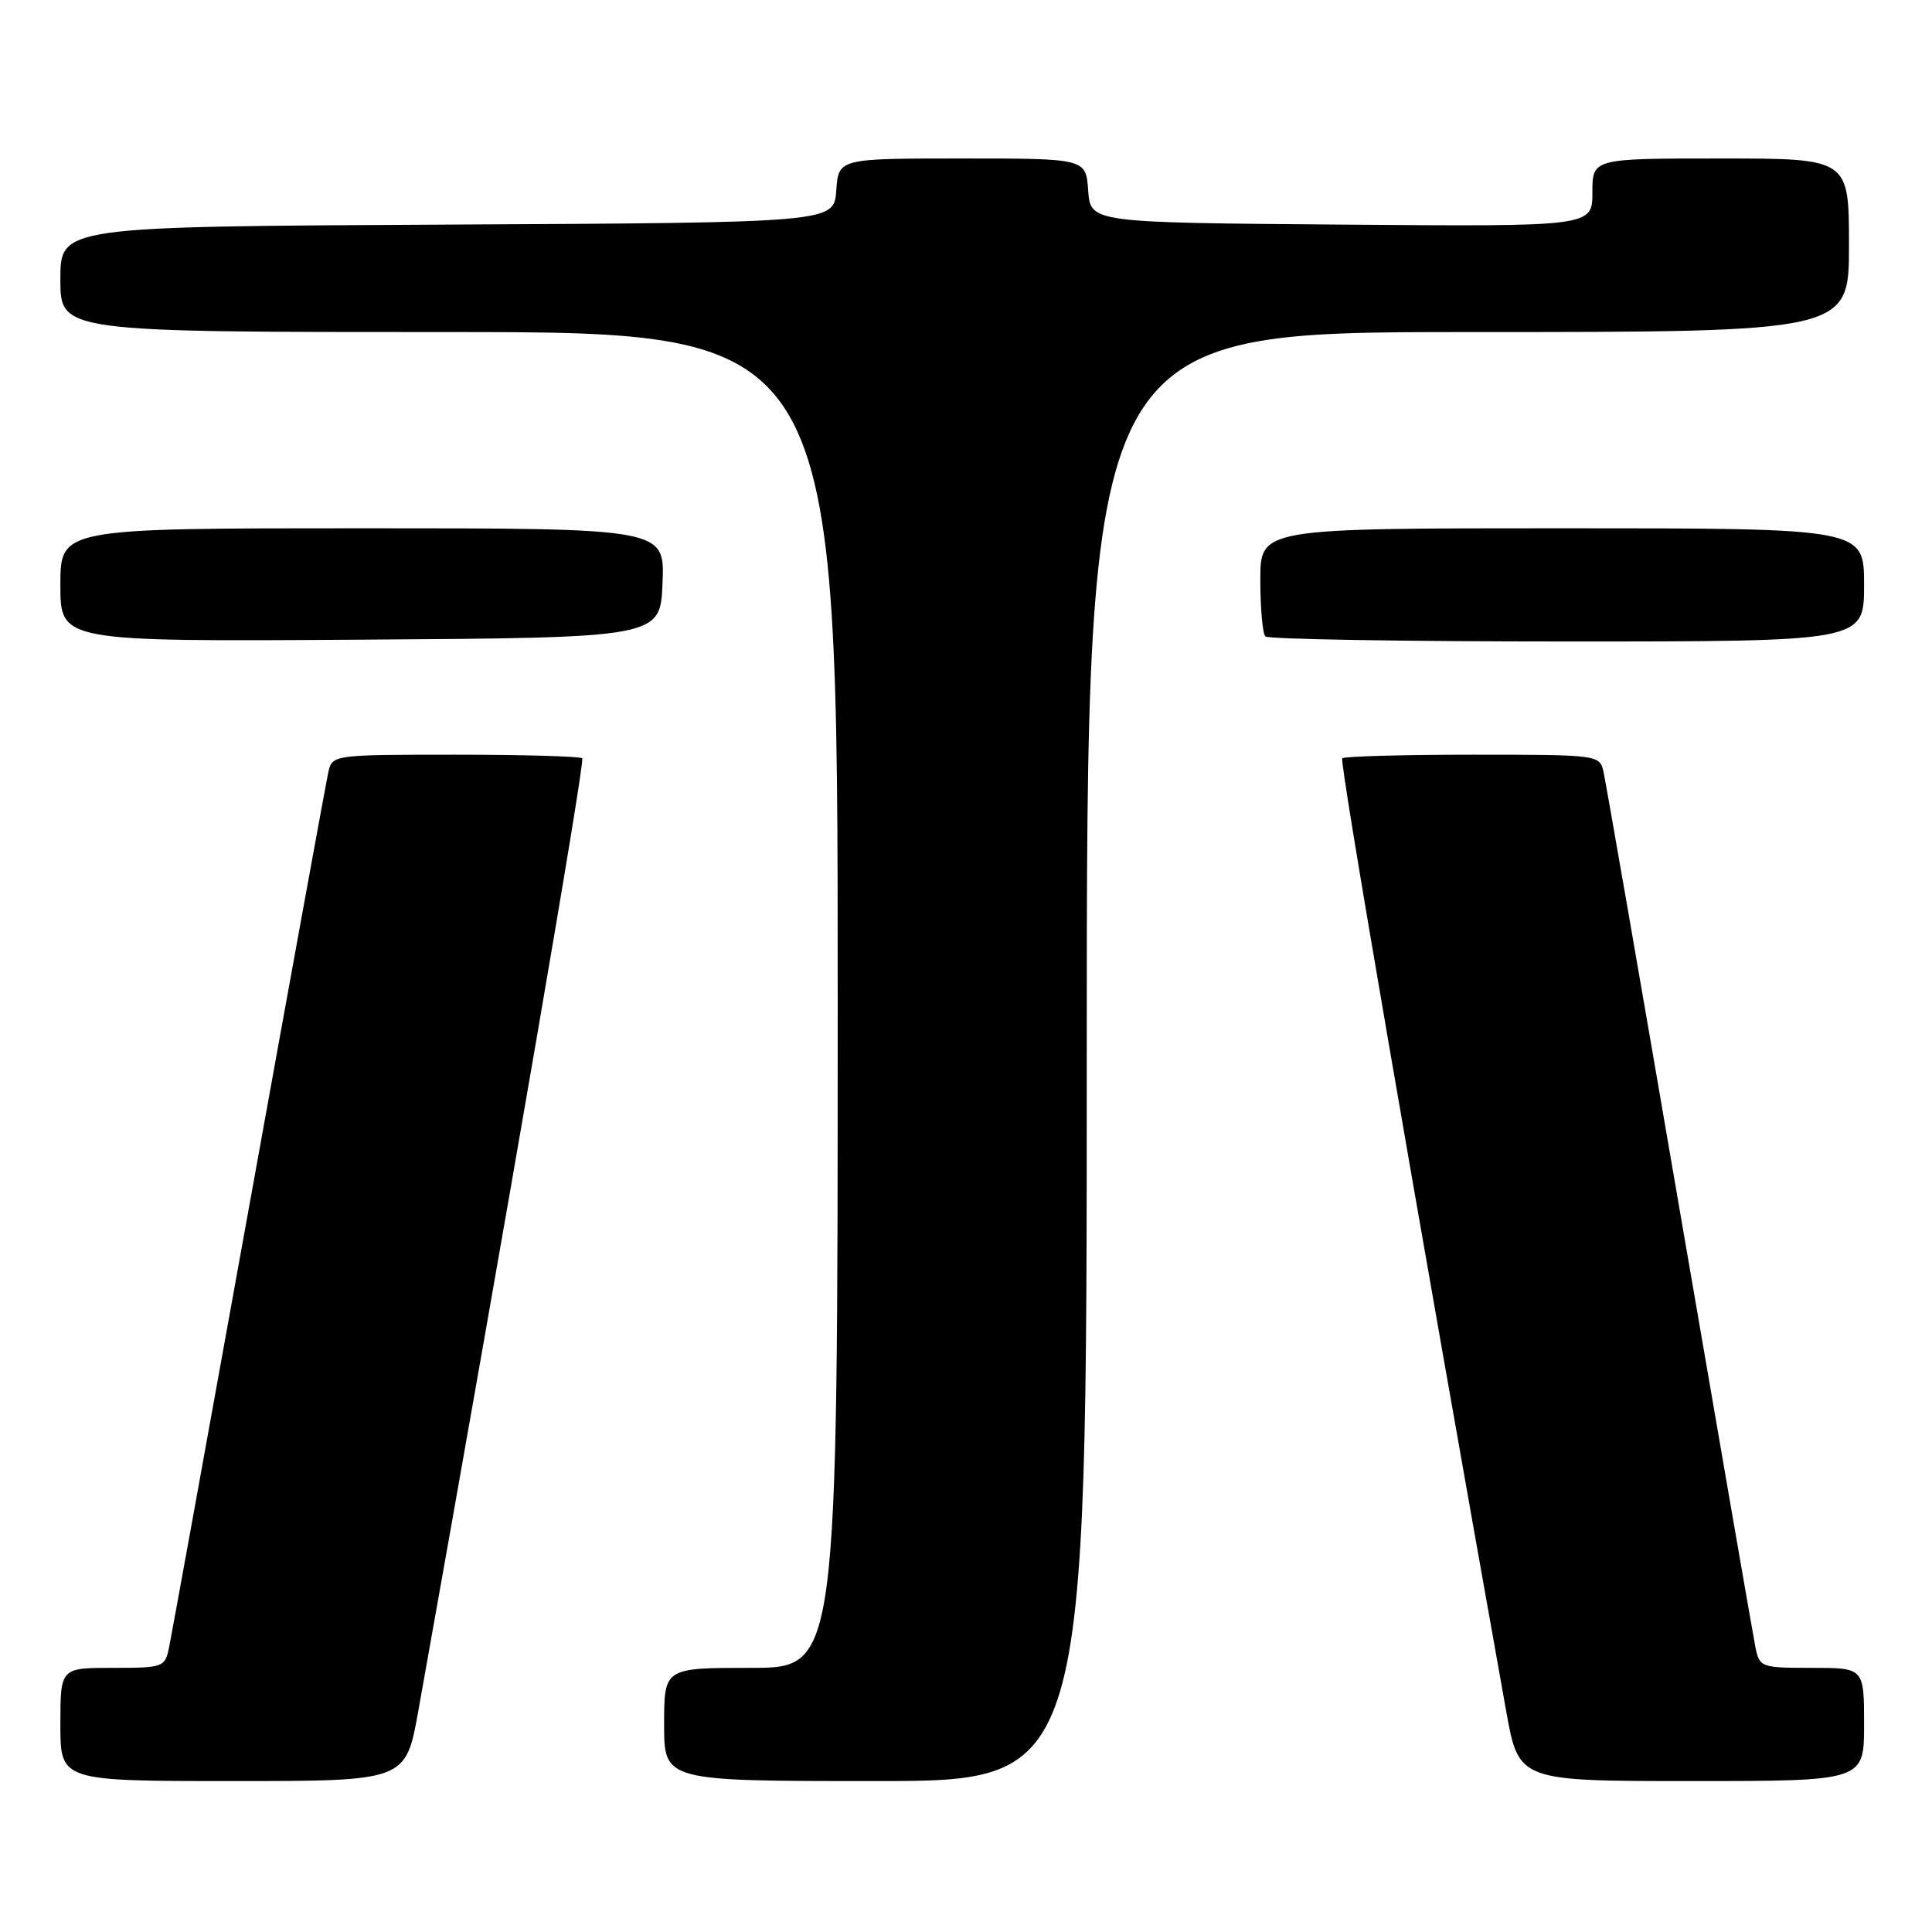 <?xml version="1.0" encoding="UTF-8" standalone="no"?>
<!DOCTYPE svg PUBLIC "-//W3C//DTD SVG 1.1//EN" "http://www.w3.org/Graphics/SVG/1.1/DTD/svg11.dtd" >
<svg xmlns="http://www.w3.org/2000/svg" xmlns:xlink="http://www.w3.org/1999/xlink" version="1.1" viewBox="0 0 256 256">
 <g >
 <path fill="currentColor"
d=" M 55.42 226.75 C 67.61 158.54 77.54 100.87 77.15 100.48 C 76.88 100.22 69.33 100.00 60.35 100.00 C 44.25 100.00 44.03 100.03 43.52 102.25 C 43.24 103.49 38.50 129.47 32.99 160.00 C 27.48 190.53 22.72 216.74 22.41 218.25 C 21.86 220.93 21.67 221.00 14.92 221.00 C 8.00 221.00 8.00 221.00 8.00 228.50 C 8.00 236.00 8.00 236.00 30.88 236.00 C 53.76 236.00 53.76 236.00 55.42 226.75 Z  M 144.00 140.00 C 144.00 44.00 144.00 44.00 194.50 44.00 C 245.00 44.00 245.00 44.00 245.00 32.50 C 245.00 21.00 245.00 21.00 228.00 21.00 C 211.00 21.00 211.00 21.00 211.00 25.51 C 211.00 30.03 211.00 30.03 177.75 29.76 C 144.50 29.50 144.50 29.50 144.19 25.25 C 143.89 21.00 143.89 21.00 127.50 21.00 C 111.11 21.00 111.11 21.00 110.81 25.25 C 110.50 29.50 110.50 29.50 59.25 29.76 C 8.00 30.02 8.00 30.02 8.00 37.01 C 8.00 44.00 8.00 44.00 59.50 44.00 C 111.00 44.00 111.00 44.00 111.00 132.50 C 111.00 221.00 111.00 221.00 99.50 221.00 C 88.00 221.00 88.00 221.00 88.00 228.50 C 88.00 236.00 88.00 236.00 116.00 236.00 C 144.00 236.00 144.00 236.00 144.00 140.00 Z  M 247.00 228.50 C 247.00 221.00 247.00 221.00 240.08 221.00 C 233.33 221.00 233.15 220.93 232.60 218.25 C 232.30 216.74 227.76 190.53 222.51 160.00 C 217.27 129.47 212.75 103.49 212.47 102.25 C 211.97 100.03 211.77 100.00 195.15 100.00 C 185.90 100.00 178.12 100.22 177.85 100.48 C 177.46 100.87 187.39 158.54 199.58 226.75 C 201.24 236.00 201.24 236.00 224.12 236.00 C 247.00 236.00 247.00 236.00 247.00 228.50 Z  M 87.79 77.25 C 88.09 70.00 88.09 70.00 48.04 70.00 C 8.00 70.00 8.00 70.00 8.00 77.51 C 8.00 85.02 8.00 85.02 47.75 84.76 C 87.50 84.50 87.50 84.50 87.79 77.25 Z  M 247.00 77.50 C 247.00 70.00 247.00 70.00 207.00 70.00 C 167.00 70.00 167.00 70.00 167.00 76.83 C 167.00 80.59 167.30 83.97 167.67 84.33 C 168.03 84.70 186.03 85.00 207.67 85.00 C 247.00 85.00 247.00 85.00 247.00 77.50 Z "/>
</g>
</svg>
